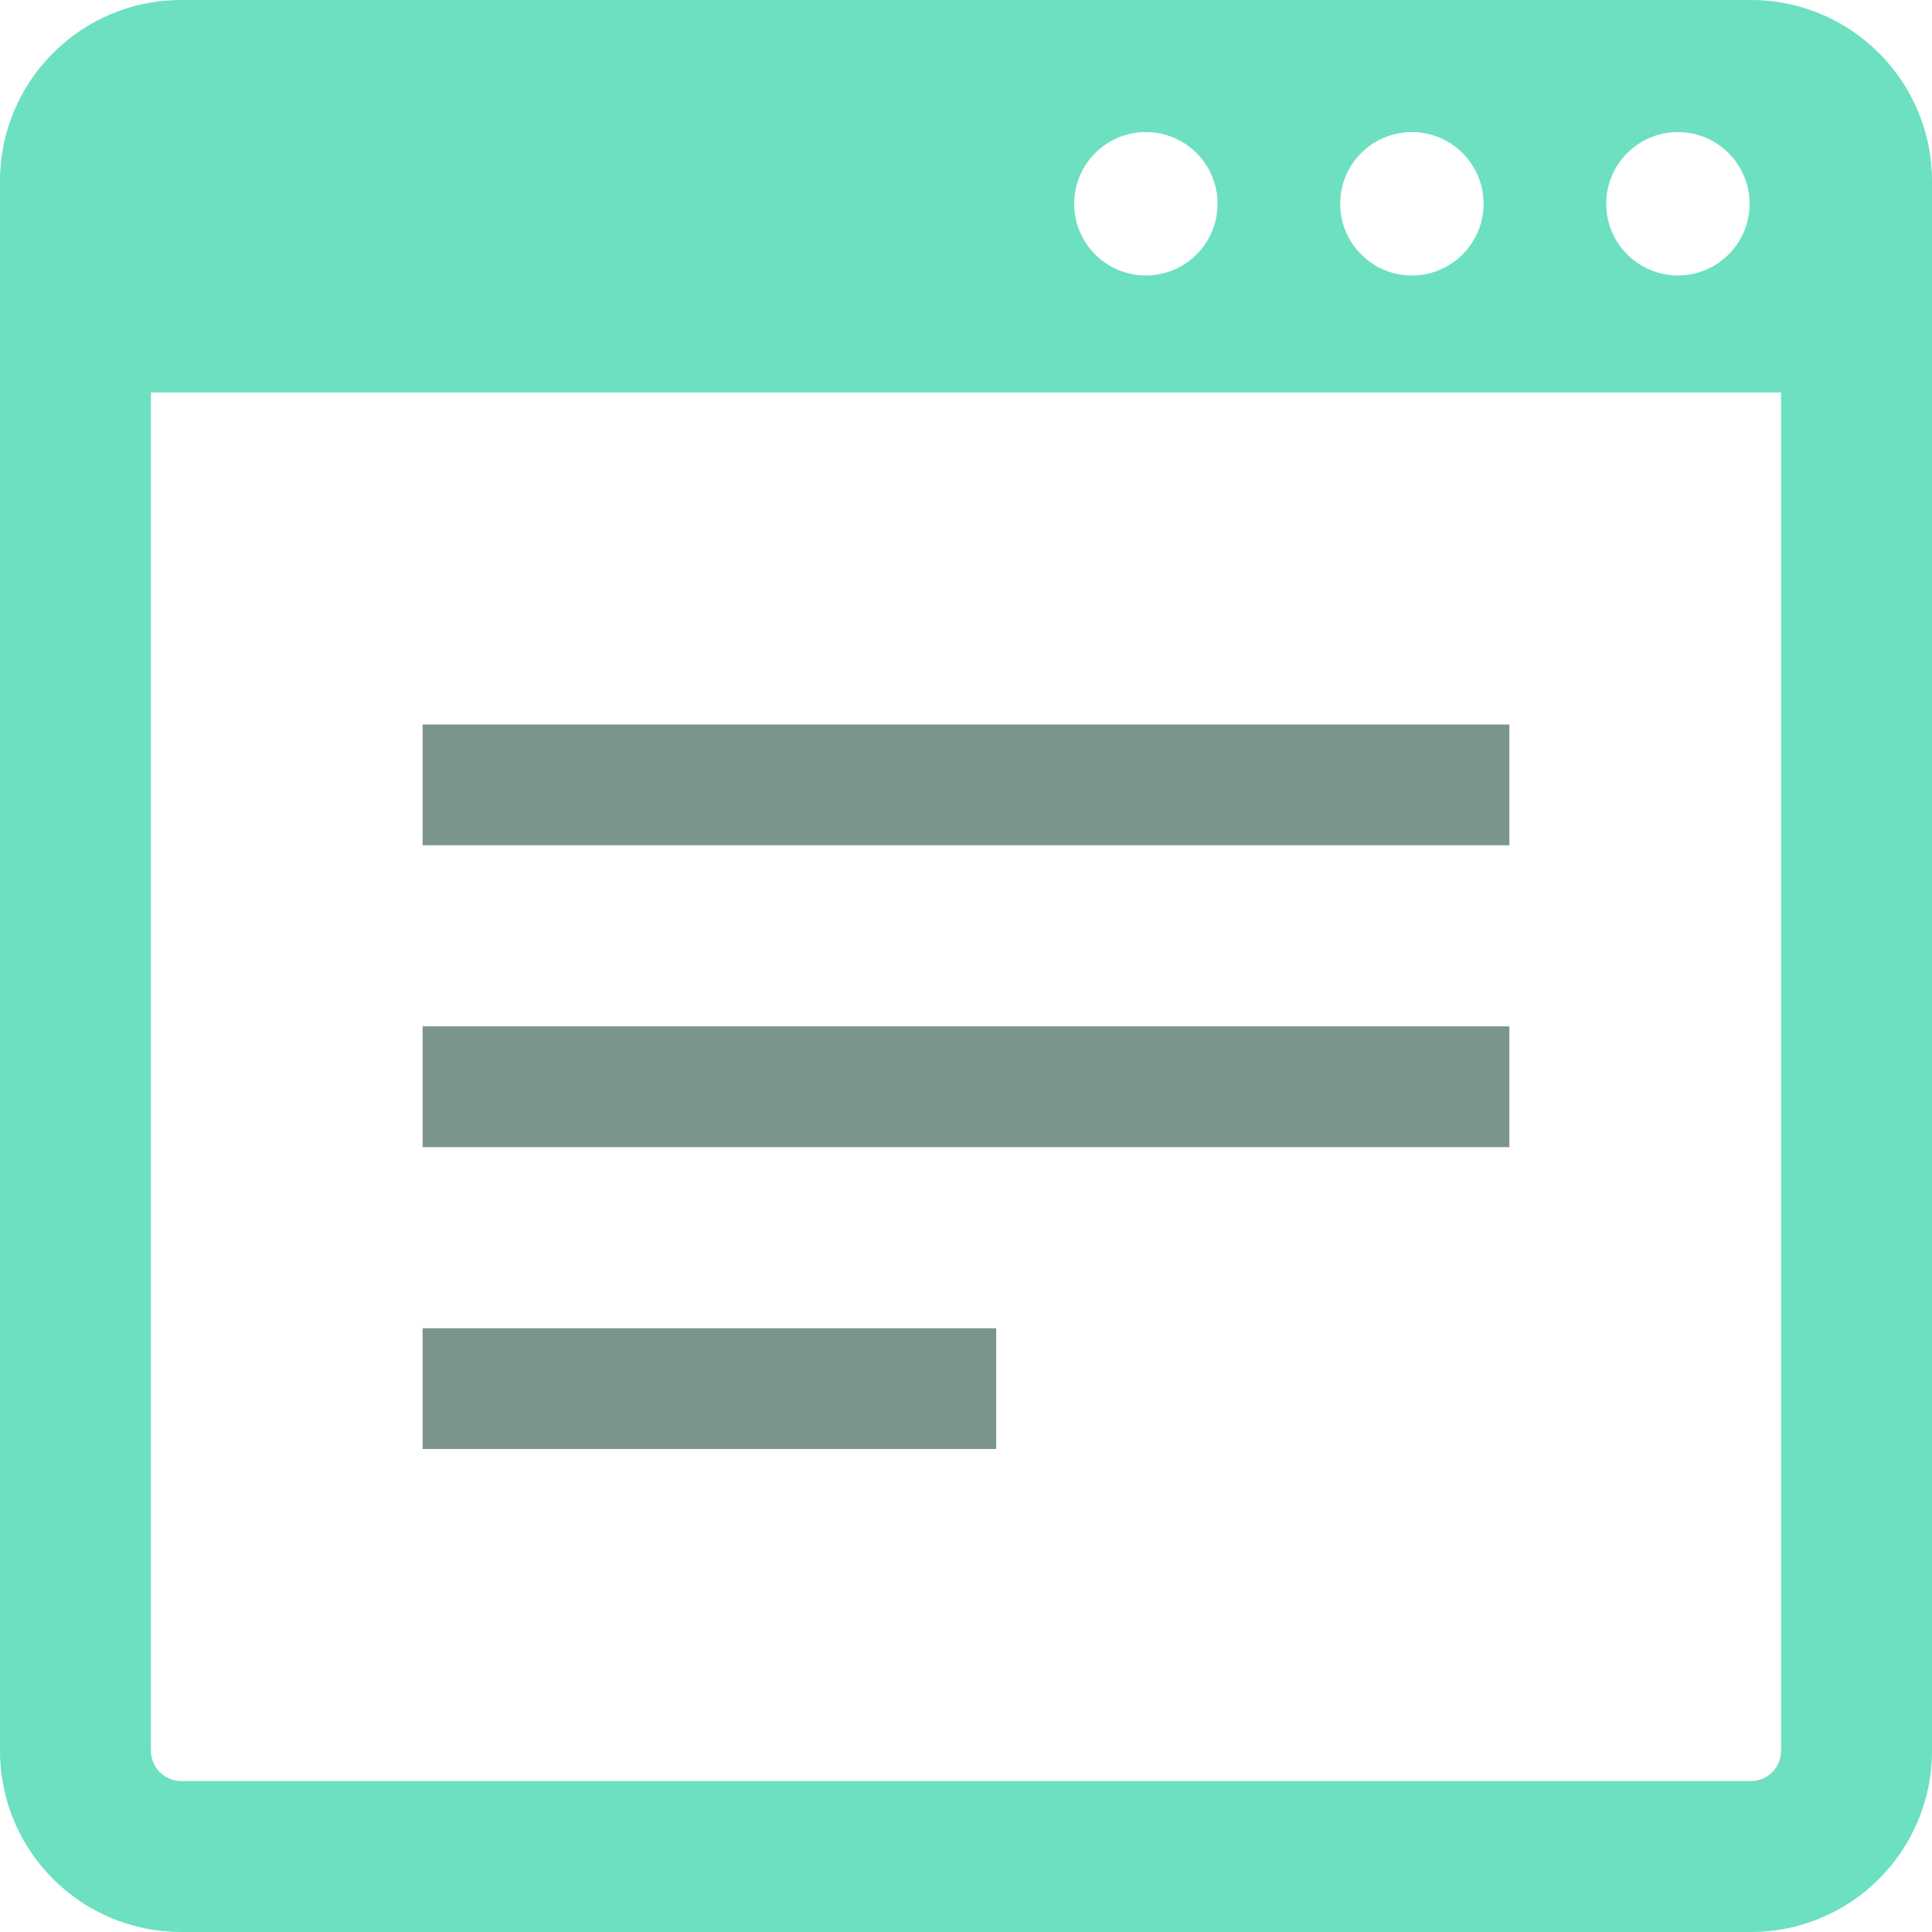 <!--?xml version="1.0" encoding="utf-8"?-->
<!-- Generator: Adobe Illustrator 18.1.1, SVG Export Plug-In . SVG Version: 6.00 Build 0)  -->

<svg version="1.1" id="_x32_" xmlns="http://www.w3.org/2000/svg" xmlns:xlink="http://www.w3.org/1999/xlink" x="0px" y="0px" viewBox="0 0 512 512" style="width: 256px; height: 256px; opacity: 1;" xml:space="preserve">
<style type="text/css">
	.st0{fill:#4B4B4B;}
</style>
<g>
	<path class="st0" d="M464,0H48C21.492,0,0,21.492,0,48v416c0,26.508,21.492,48,48,48h416c26.508,0,48-21.492,48-48V48
		C512,21.492,490.508,0,464,0z M444.664,35c10.492,0,19,8.508,19,19s-8.508,19-19,19s-19-8.508-19-19S434.172,35,444.664,35z
		 M374.164,35c10.492,0,19,8.508,19,19s-8.508,19-19,19s-19-8.508-19-19S363.672,35,374.164,35z M303.664,35
		c10.492,0,19,8.508,19,19s-8.508,19-19,19s-19-8.508-19-19S293.172,35,303.664,35z M472,464c0,4.406-3.586,8-8,8H48
		c-4.414,0-8-3.594-8-8V104h432V464z" style="fill: rgb(108, 224, 193);"></path>
	<rect x="112" y="192" class="st0" width="288" height="32" style="fill: rgb(123, 149, 142);"></rect>
	<rect x="112" y="272" class="st0" width="288" height="32" style="fill: rgb(123, 149, 142);"></rect>
	<rect x="112" y="352" class="st0" width="152" height="32" style="fill: rgb(123, 149, 142);"></rect>
</g>
</svg>
